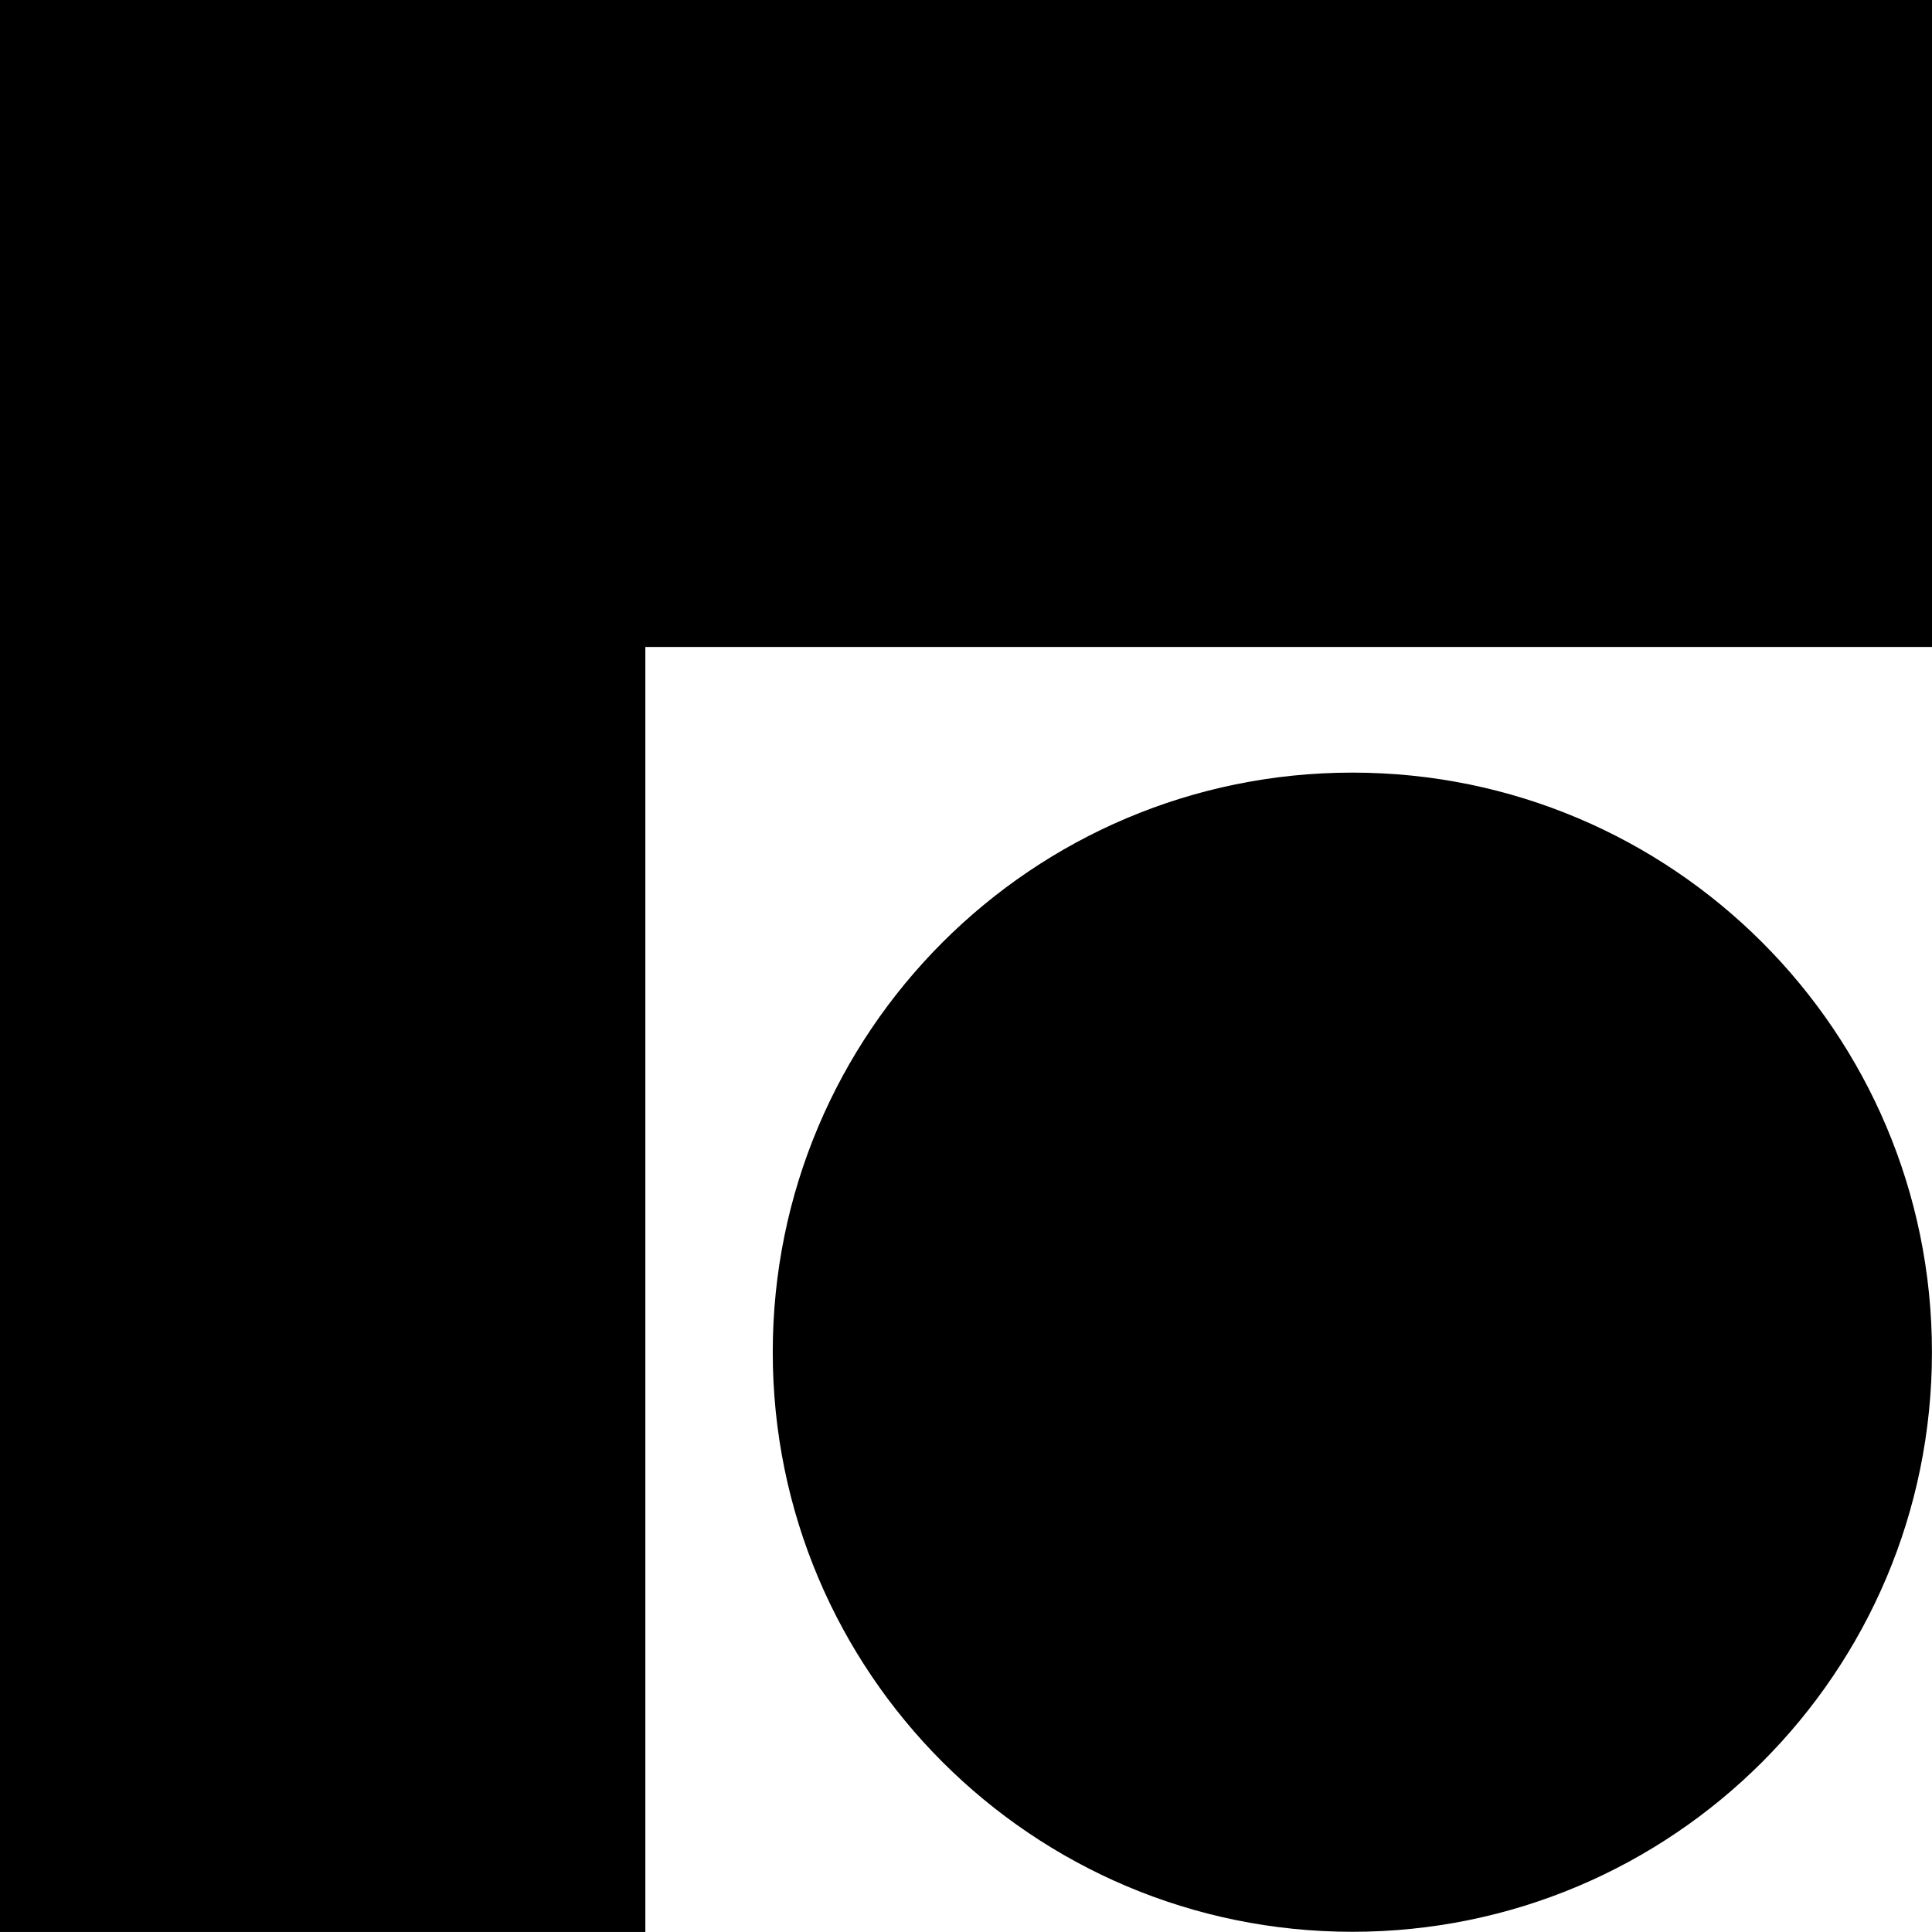 <svg width="112" height="112" viewBox="0 0 112 112" fill="none" xmlns="http://www.w3.org/2000/svg">
<path d="M0 111.998H37.411V37.505H112V0L0 0L0 111.998Z" fill="#A857F1" style="fill:#A857F1;fill:color(display-p3 0.659 0.341 0.945);fill-opacity:1;"/>
<path d="M78.397 111.988C96.954 111.988 111.997 96.945 111.997 78.388C111.997 59.832 96.954 44.789 78.397 44.789C59.84 44.789 44.797 59.832 44.797 78.388C44.797 96.945 59.84 111.988 78.397 111.988Z" fill="#A857F1" style="fill:#A857F1;fill:color(display-p3 0.659 0.341 0.945);fill-opacity:1;"/>
</svg>
